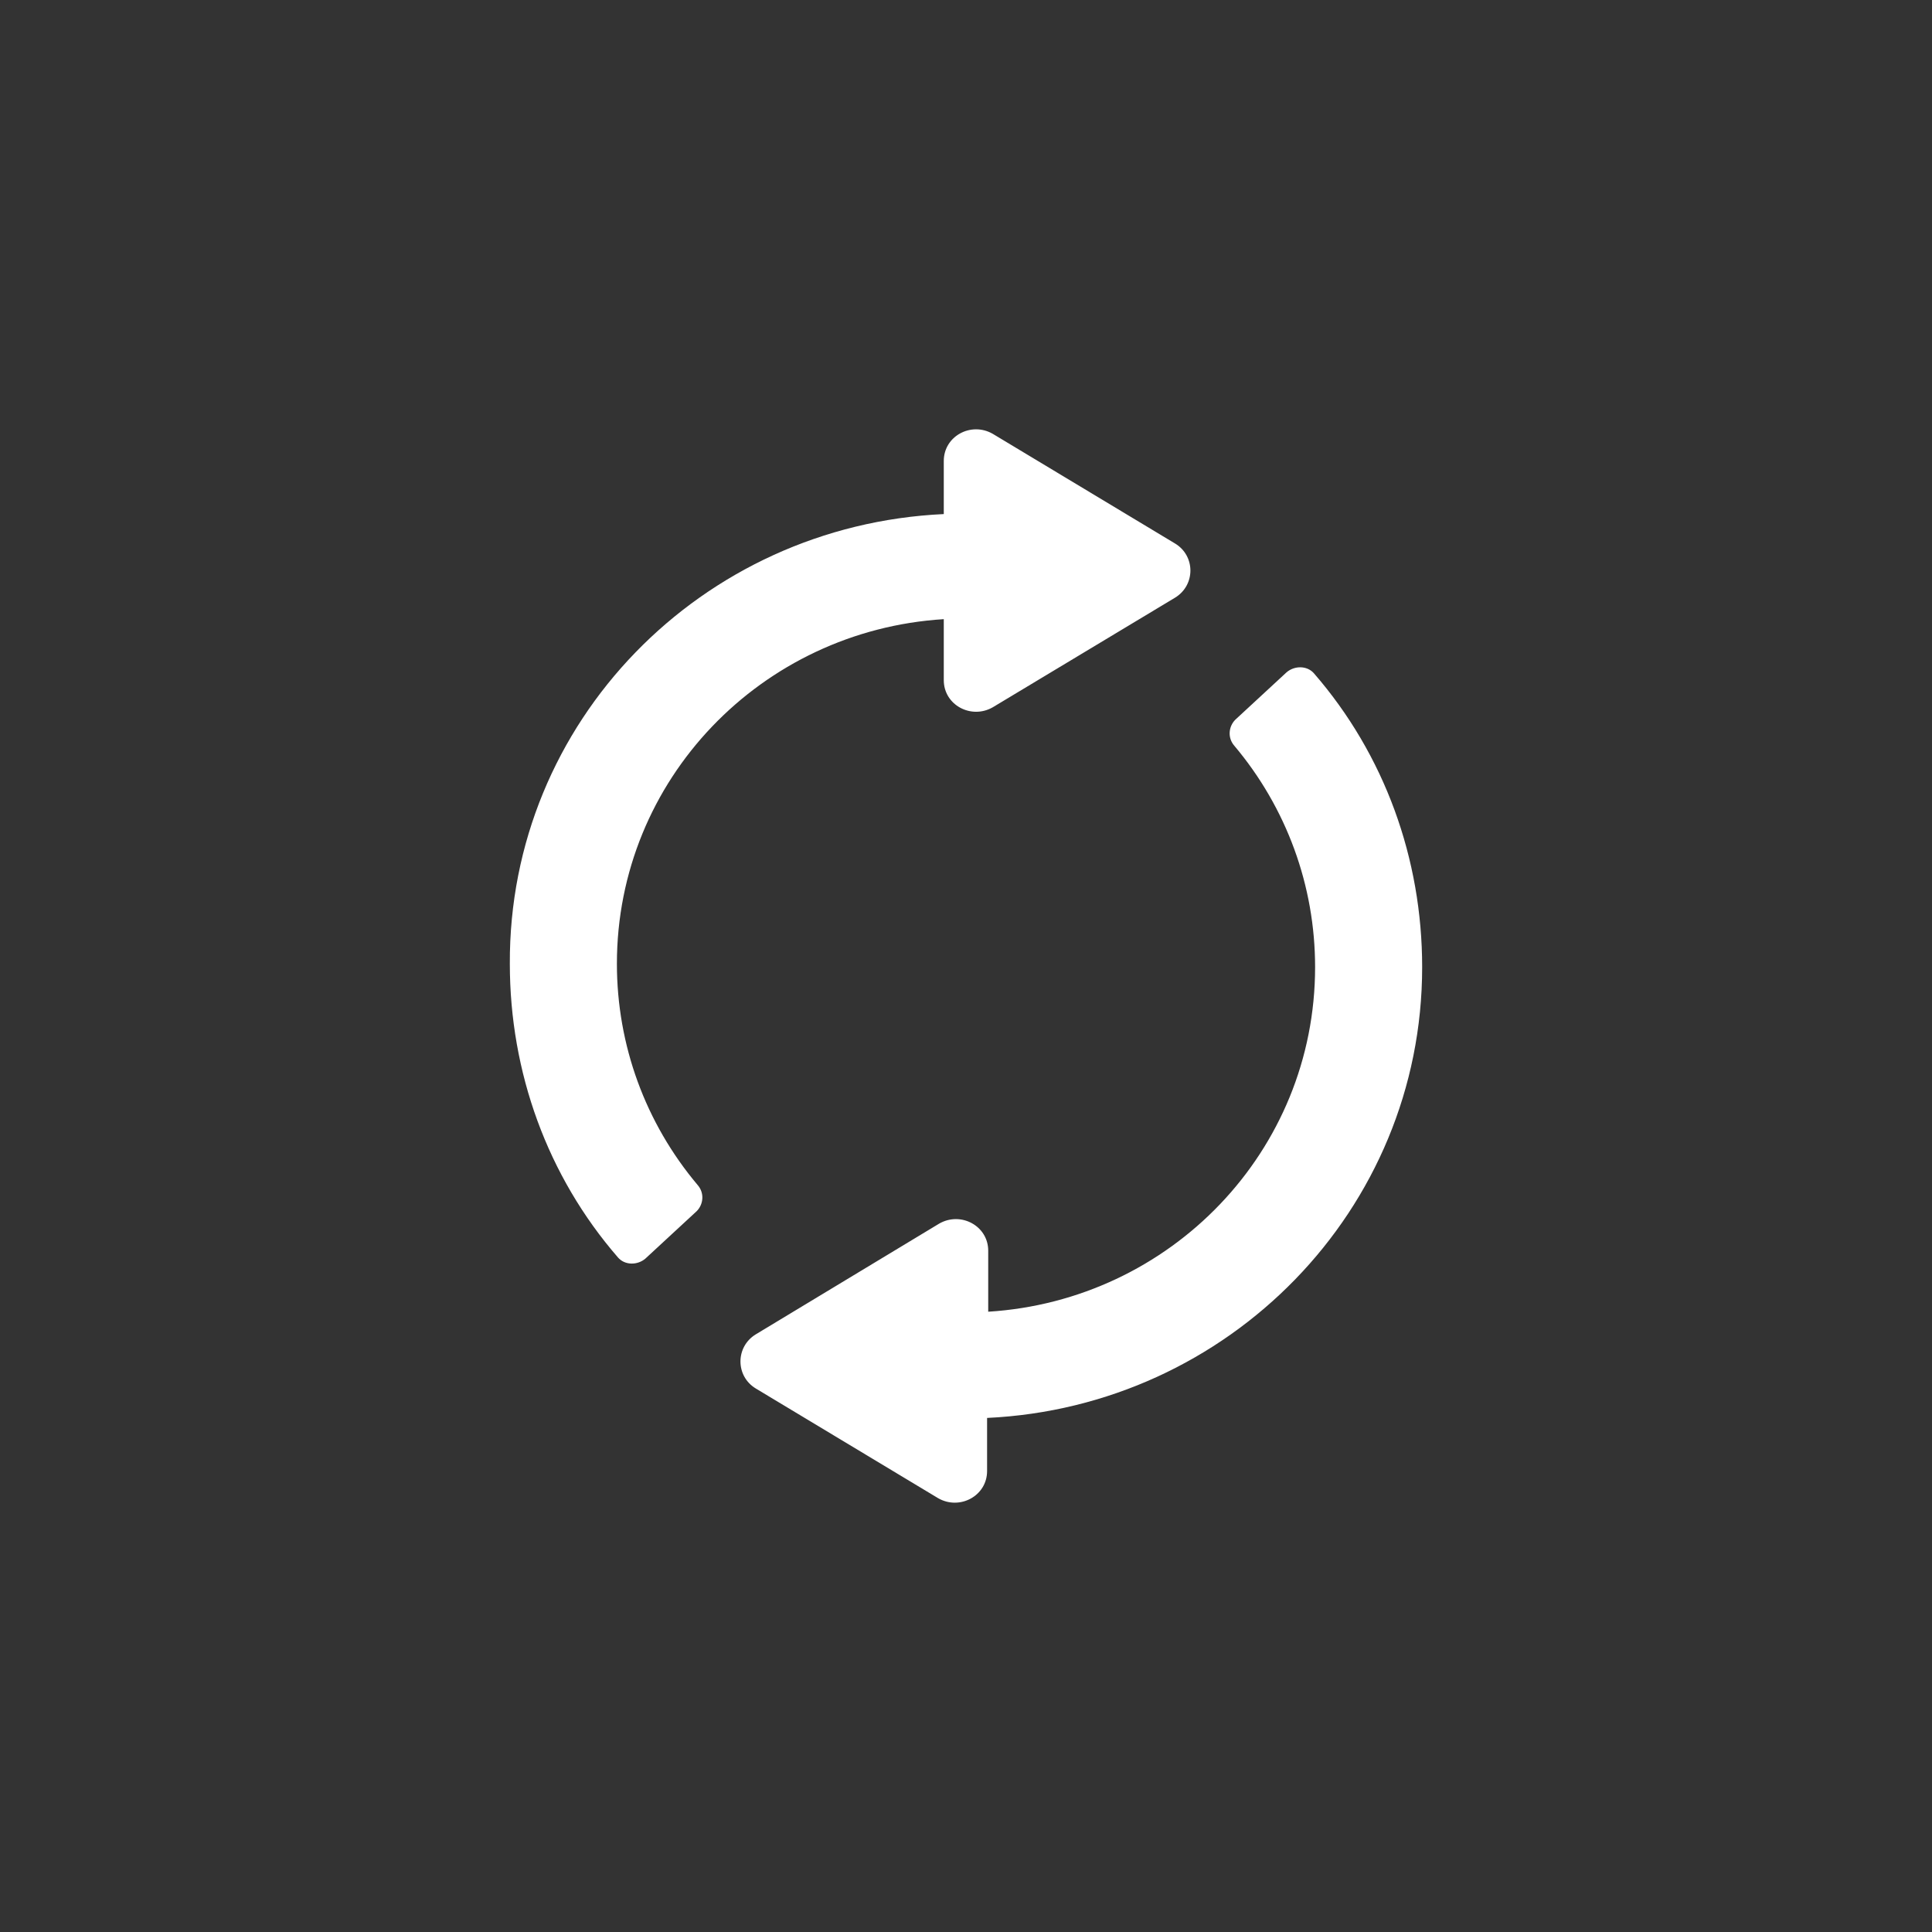 <svg xmlns="http://www.w3.org/2000/svg" width="36" height="36" viewBox="0 0 36 36">
    <rect x="0" y="0" width="36" height="36" fill="#333333" stroke="none"/>
    <path fill="#FFF" fill-rule="evenodd" d="M24.484 12.547c-.128-.147-.361-.147-.51-.02l-.955.883c-.127.127-.148.337-.02.485.975 1.158 1.506 2.61 1.506 4.126 0 3.432-2.695 6.21-6.091 6.421v-1.137c0-.463-.51-.736-.913-.505l-3.417 2.063c-.382.232-.382.78 0 1.01l3.396 2.043c.403.232.913-.042.913-.505v-.99c4.499-.21 8.107-3.873 8.107-8.4 0-2.021-.7-3.958-2.016-5.474zm-5.985-4.463c-.403-.232-.913.042-.913.505v.99c-4.52.21-8.107 3.873-8.086 8.379 0 2.021.7 3.958 2.016 5.474.128.147.361.147.51.02l.955-.883c.127-.127.148-.337.021-.485-.976-1.158-1.507-2.61-1.507-4.126 0-3.432 2.696-6.21 6.091-6.421v1.137c0 .463.51.736.913.505l3.396-2.042c.382-.232.382-.78 0-1.01z"/>
</svg>
